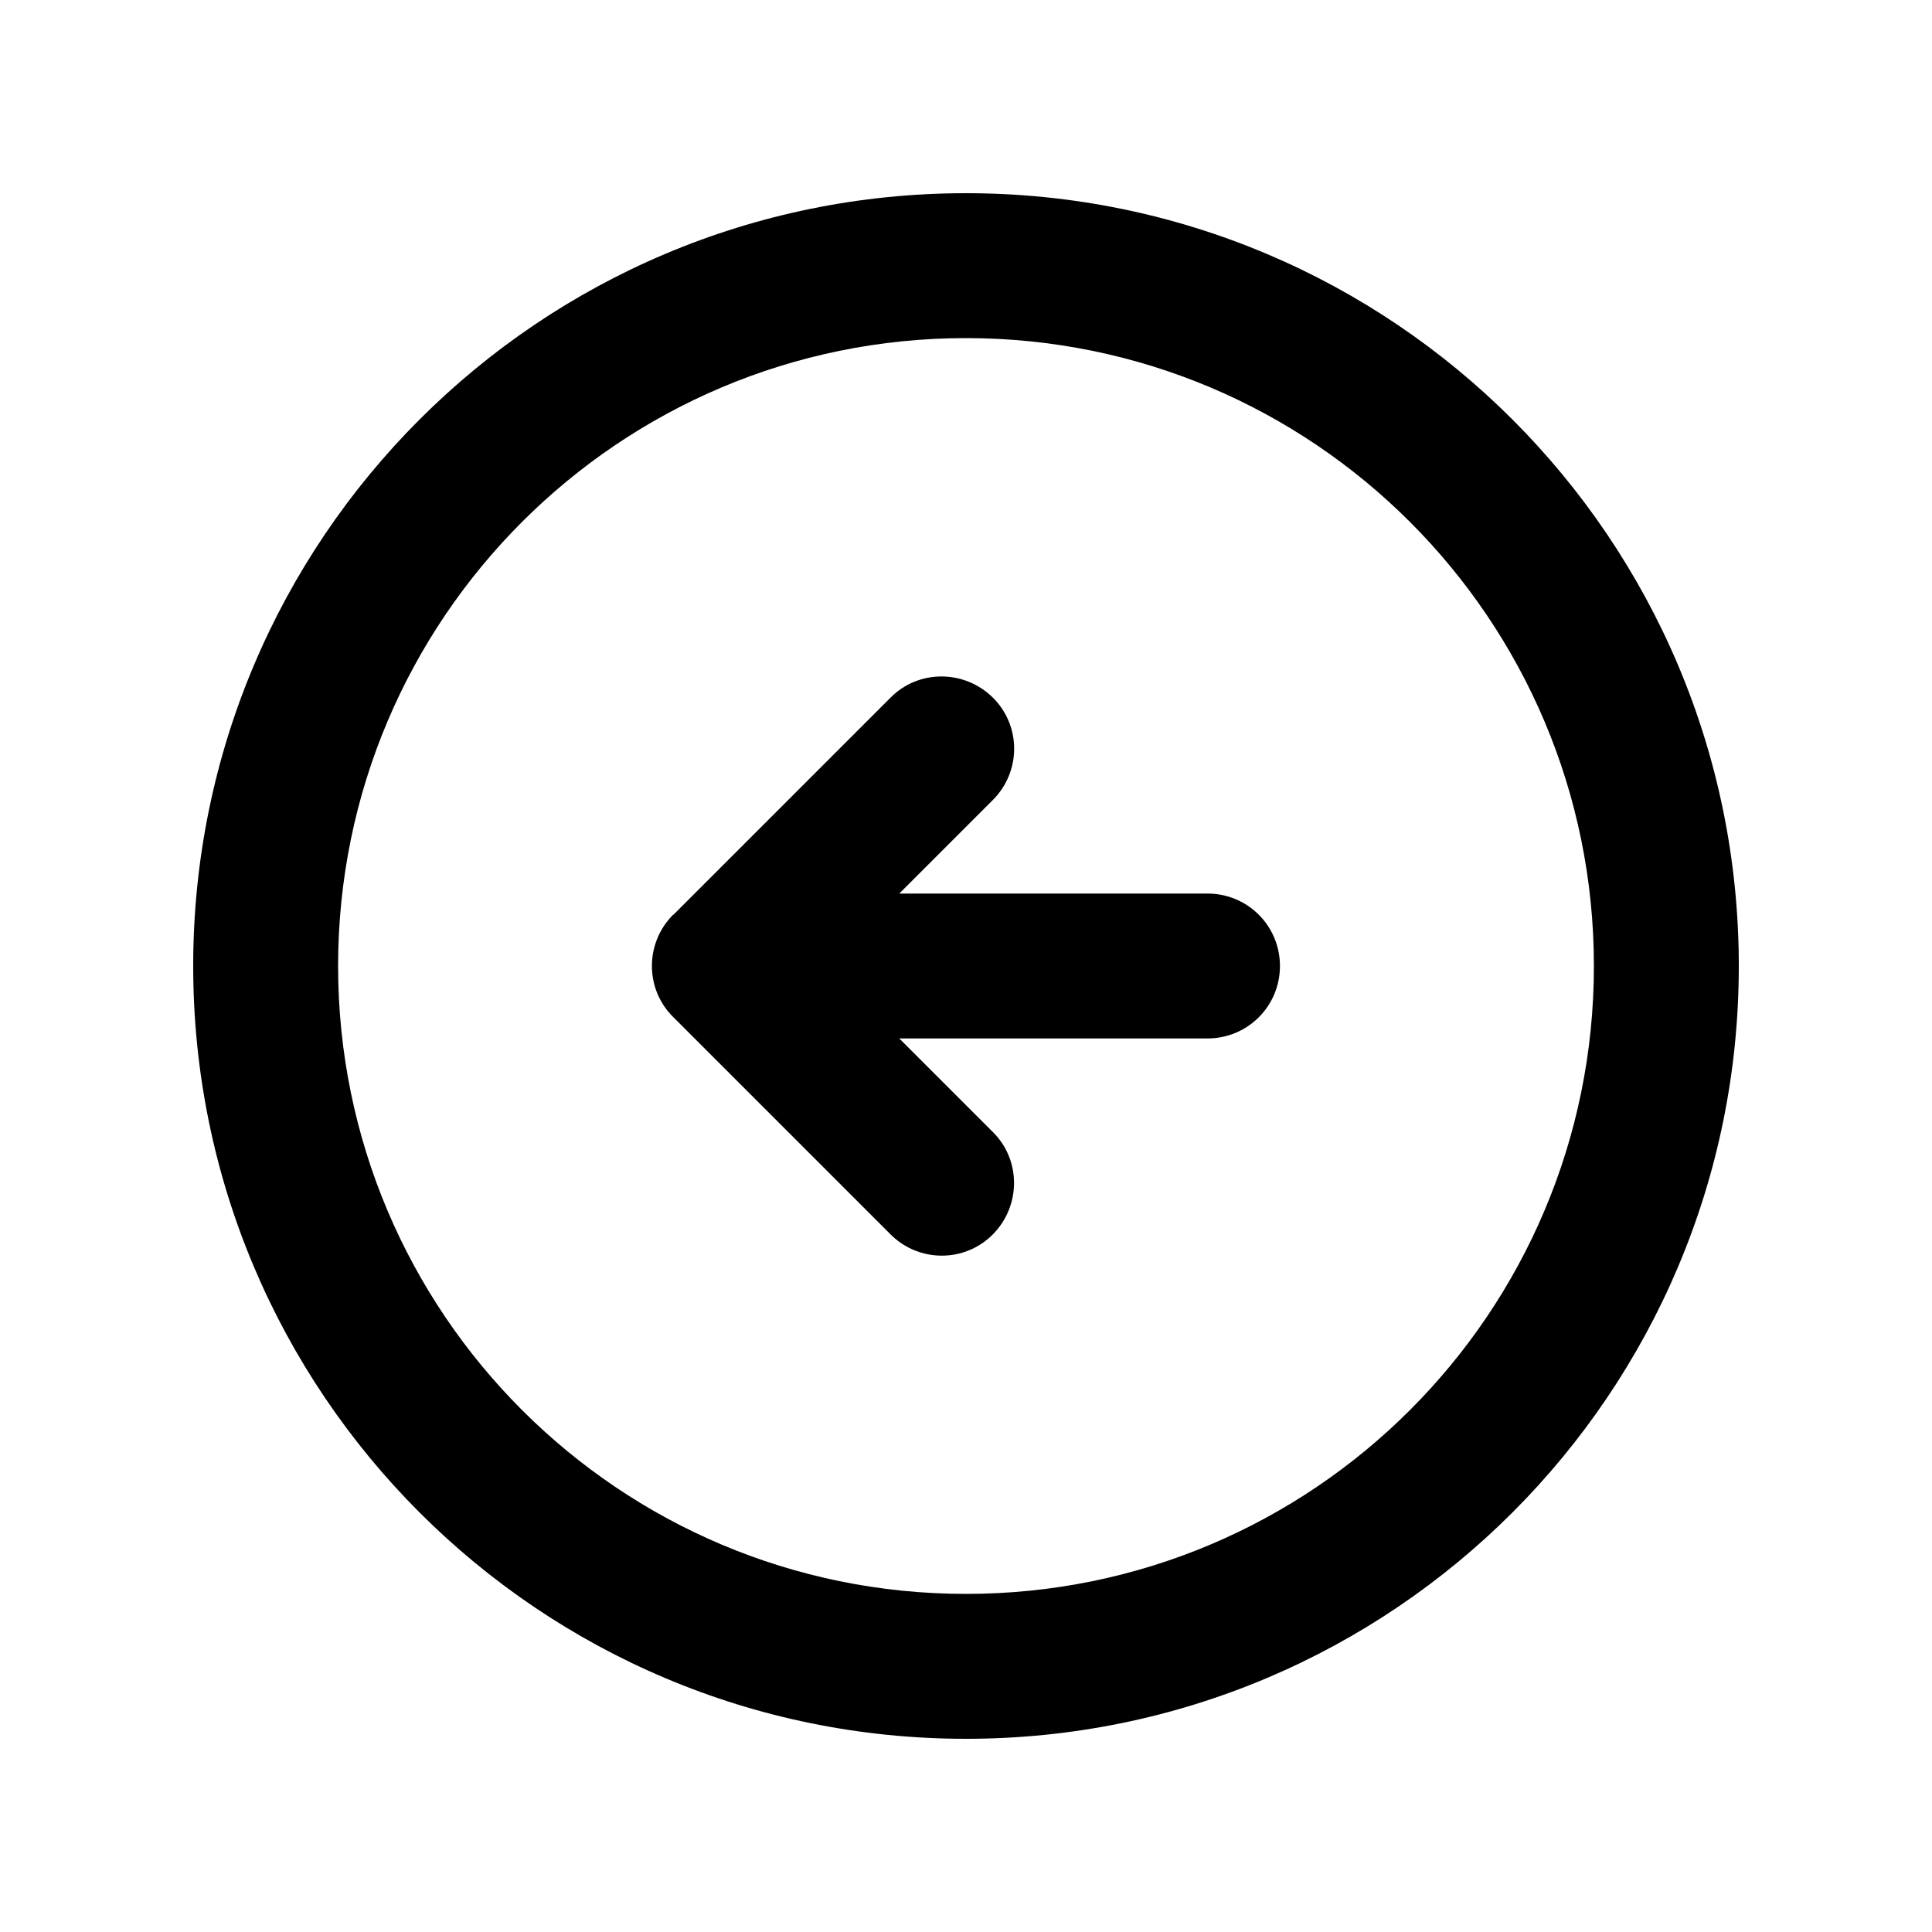 <svg xmlns="http://www.w3.org/2000/svg" viewBox="0 0 640 640"><!--! Font Awesome Pro 7.1.0 by @fontawesome - https://fontawesome.com License - https://fontawesome.com/license (Commercial License) Copyright 2025 Fonticons, Inc. --><path fill="currentColor" d="M320 112C434.9 112 528 205.1 528 320C528 434.9 434.9 528 320 528C205.1 528 112 434.9 112 320C112 205.1 205.1 112 320 112zM320 576C461.4 576 576 461.4 576 320C576 178.6 461.4 64 320 64C178.6 64 64 178.6 64 320C64 461.4 178.6 576 320 576zM223 303C213.6 312.4 213.6 327.6 223 336.9L295 408.9C304.4 418.3 319.6 418.3 328.9 408.9C338.2 399.5 338.3 384.3 328.9 375L297.9 344L400 344C413.3 344 424 333.3 424 320C424 306.7 413.3 296 400 296L297.9 296L328.9 265C338.3 255.6 338.3 240.4 328.9 231.1C319.5 221.8 304.3 221.7 295 231.1L223 303.1z"/></svg>